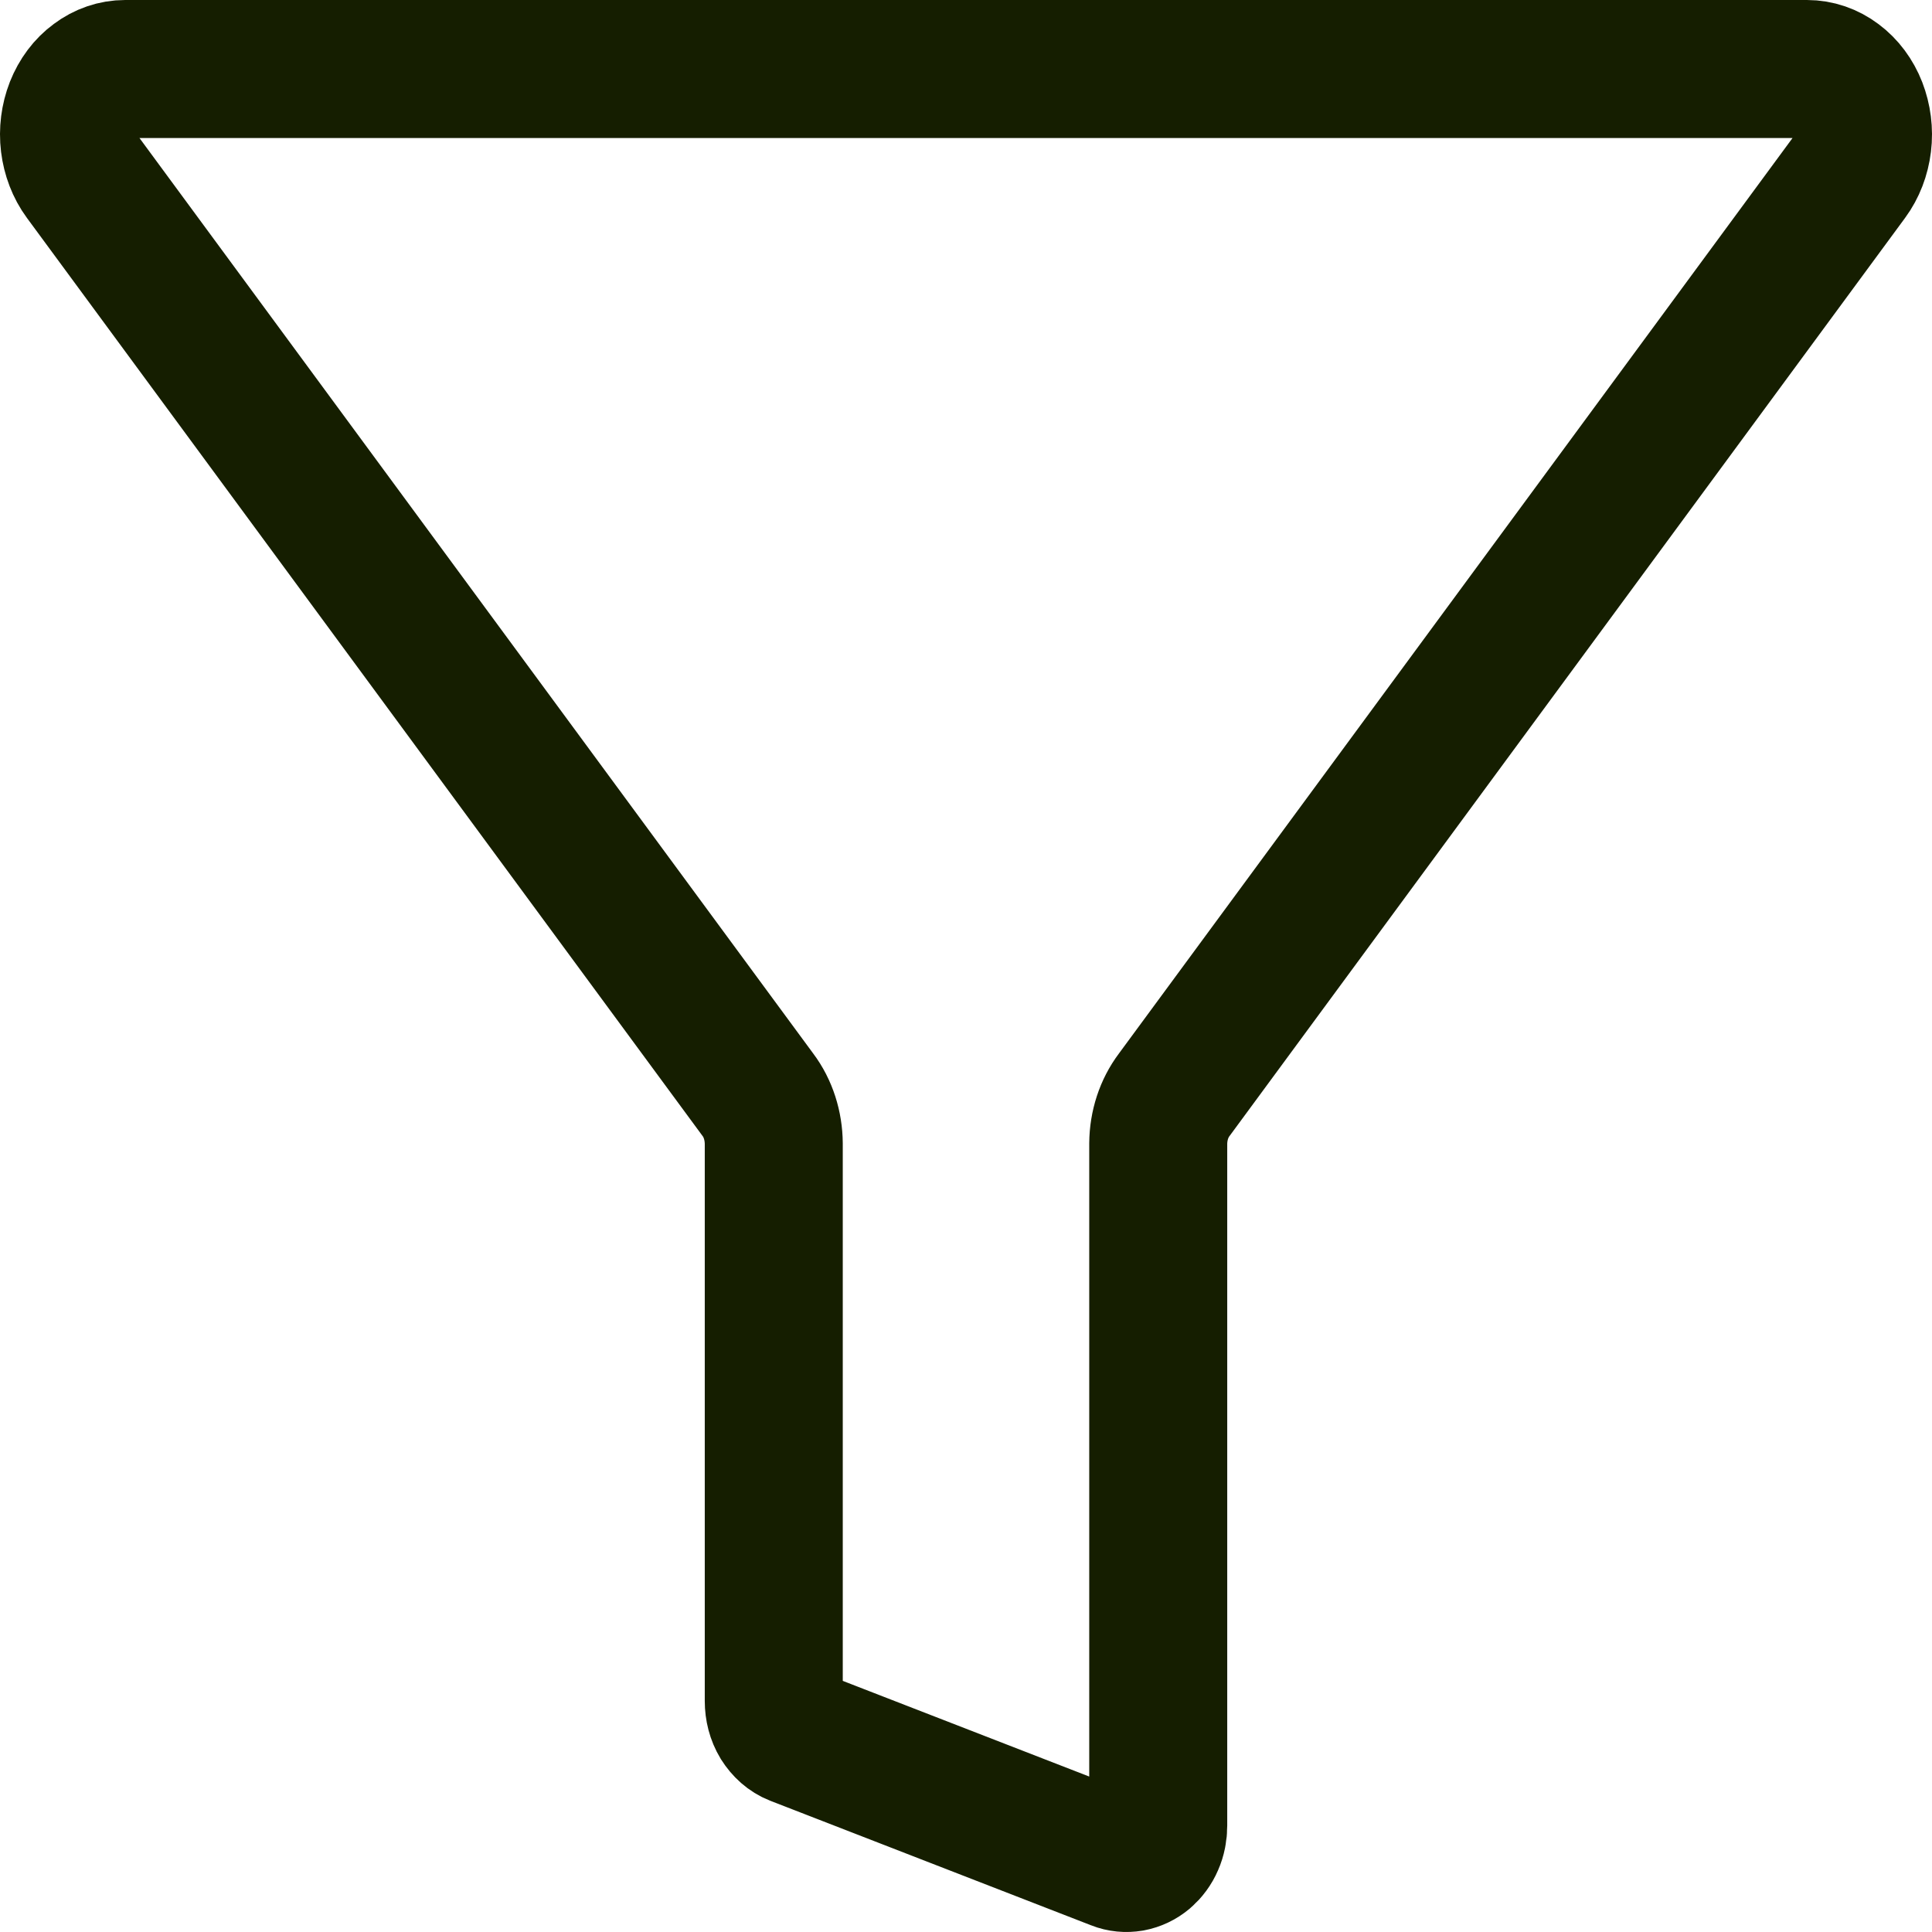 <svg width="14" height="14" viewBox="0 0 14 14" fill="none" xmlns="http://www.w3.org/2000/svg">
<path id="Vector" d="M0.598 1.283L5.492 7.933C5.566 8.031 5.606 8.157 5.607 8.287V12.326C5.607 12.383 5.621 12.438 5.649 12.484C5.678 12.53 5.717 12.565 5.763 12.583L8.089 13.486C8.124 13.5 8.161 13.503 8.197 13.497C8.234 13.49 8.268 13.474 8.298 13.449C8.327 13.424 8.352 13.391 8.368 13.353C8.385 13.315 8.393 13.272 8.393 13.229V8.287C8.394 8.156 8.435 8.031 8.509 7.933L13.402 1.283C13.453 1.214 13.485 1.13 13.496 1.04C13.507 0.95 13.495 0.859 13.463 0.776C13.431 0.694 13.379 0.624 13.313 0.575C13.248 0.526 13.172 0.5 13.094 0.5H0.907C0.829 0.5 0.753 0.526 0.688 0.575C0.622 0.623 0.57 0.693 0.537 0.776C0.505 0.858 0.493 0.95 0.504 1.04C0.515 1.129 0.547 1.214 0.598 1.283Z" stroke="#151E00" stroke-linecap="round" stroke-linejoin="round"/>
</svg>

